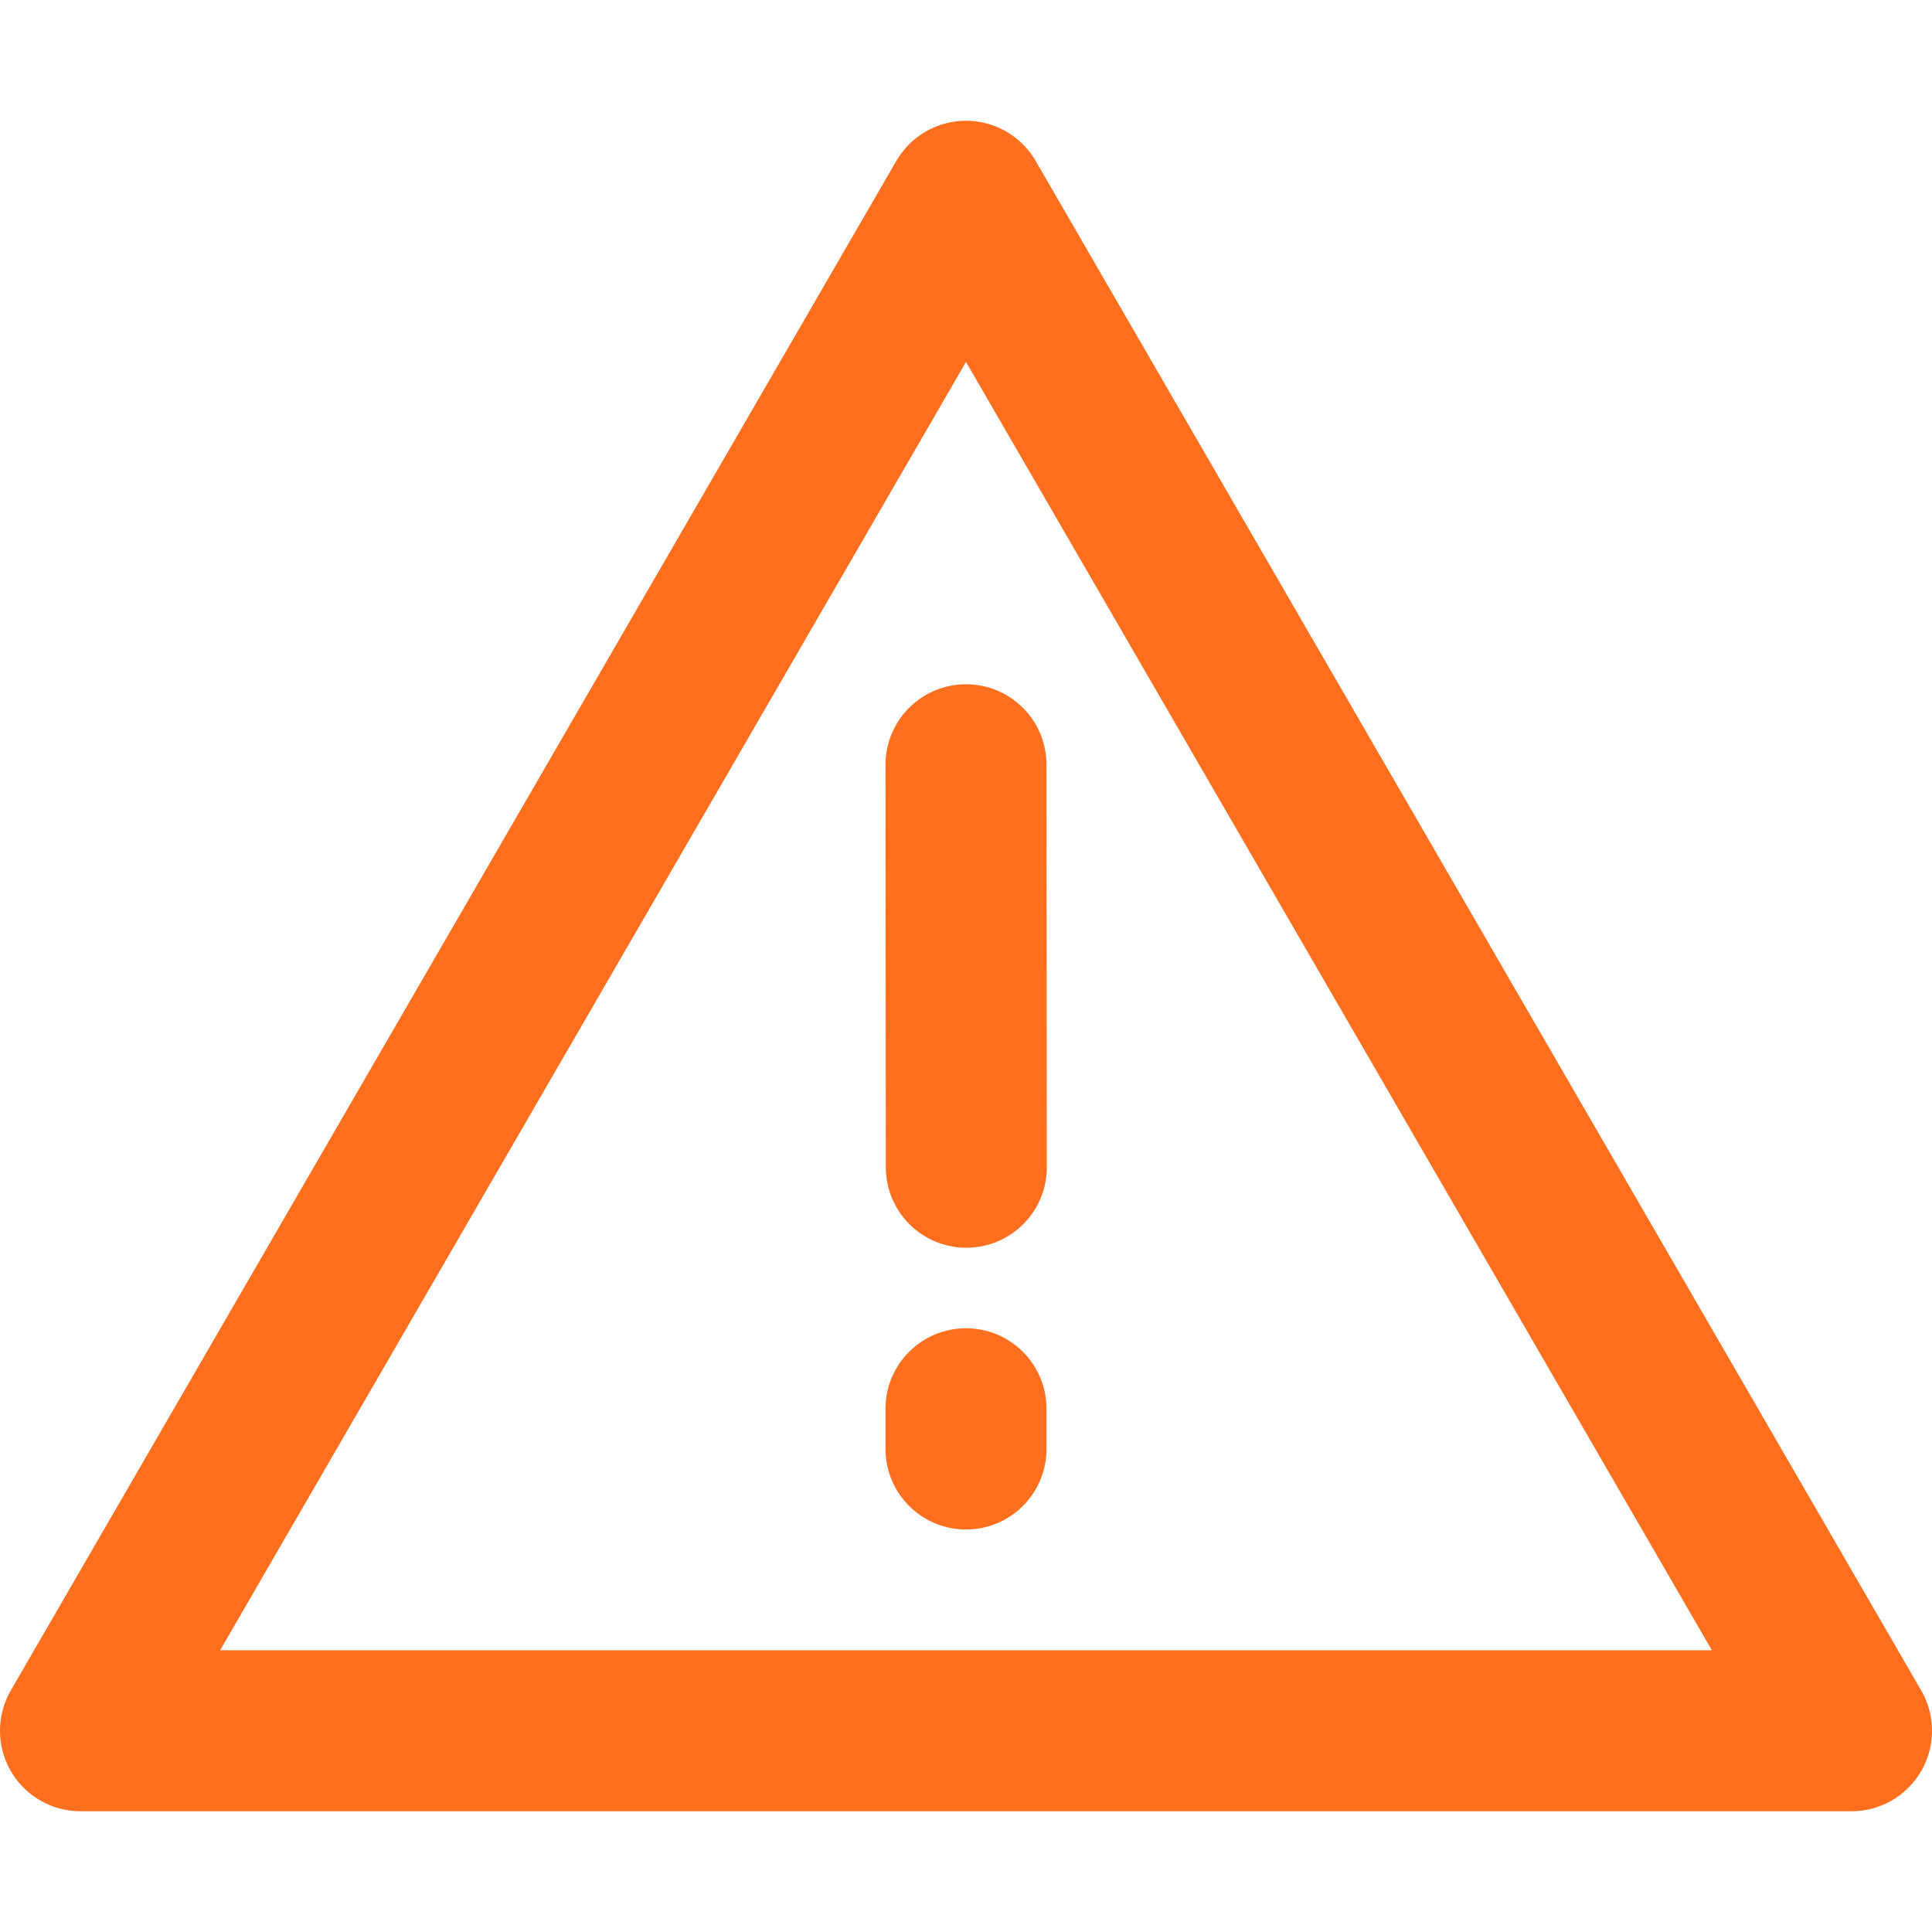<svg width="24" height="24" viewBox="0 0 24 24" fill="none" xmlns="http://www.w3.org/2000/svg">
<path d="M12 2.5L1 21.5H23L12 2.5Z" stroke="#FF6F1E" stroke-width="2" stroke-linejoin="round"/>
<path d="M12 17.5V18M12 9.5L12.004 14.5" stroke="#FF6F1E" stroke-width="2" stroke-linecap="round"/>
</svg>
